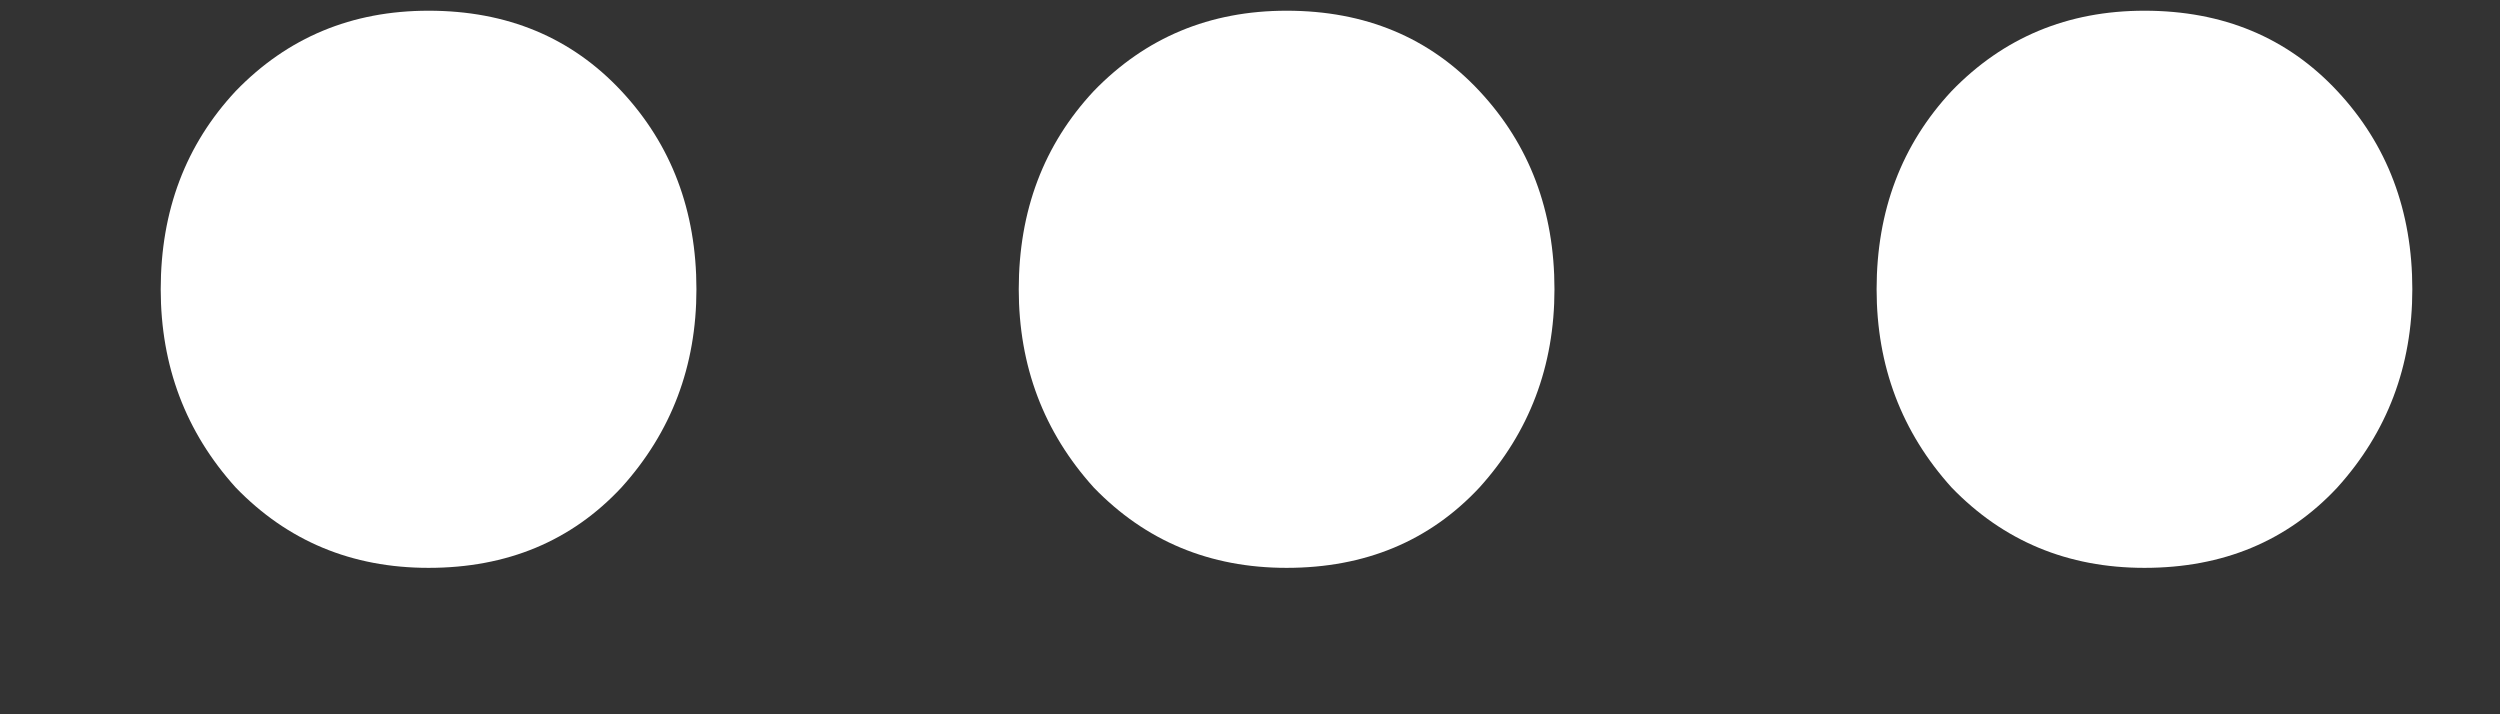 <svg width="14" height="4" viewBox="0 0 14 4" fill="none" xmlns="http://www.w3.org/2000/svg">
<rect x="0" y="0" width="14" height="4" fill="#333333" stroke="none"/>
<path d="M2.4 3.18C1.97 3.18 1.61 3.03 1.32 2.73C1.04 2.42 0.9 2.05 0.9 1.62C0.9 1.18 1.04 0.81 1.32 0.51C1.61 0.21 1.97 0.06 2.4 0.06C2.84 0.06 3.2 0.21 3.48 0.51C3.76 0.81 3.9 1.18 3.9 1.62C3.9 2.05 3.76 2.42 3.48 2.73C3.2 3.03 2.84 3.18 2.4 3.18ZM7.205 3.18C6.775 3.18 6.415 3.03 6.125 2.73C5.845 2.42 5.705 2.05 5.705 1.62C5.705 1.18 5.845 0.81 6.125 0.51C6.415 0.21 6.775 0.06 7.205 0.06C7.645 0.06 8.005 0.21 8.285 0.51C8.565 0.81 8.705 1.18 8.705 1.62C8.705 2.05 8.565 2.42 8.285 2.73C8.005 3.03 7.645 3.18 7.205 3.18ZM12.009 3.18C11.579 3.18 11.219 3.03 10.929 2.73C10.649 2.42 10.509 2.05 10.509 1.62C10.509 1.18 10.649 0.81 10.929 0.51C11.219 0.21 11.579 0.06 12.009 0.06C12.449 0.06 12.809 0.21 13.089 0.51C13.369 0.81 13.509 1.18 13.509 1.62C13.509 2.05 13.369 2.42 13.089 2.73C12.809 3.03 12.449 3.18 12.009 3.18Z" fill="white"/>
</svg>
